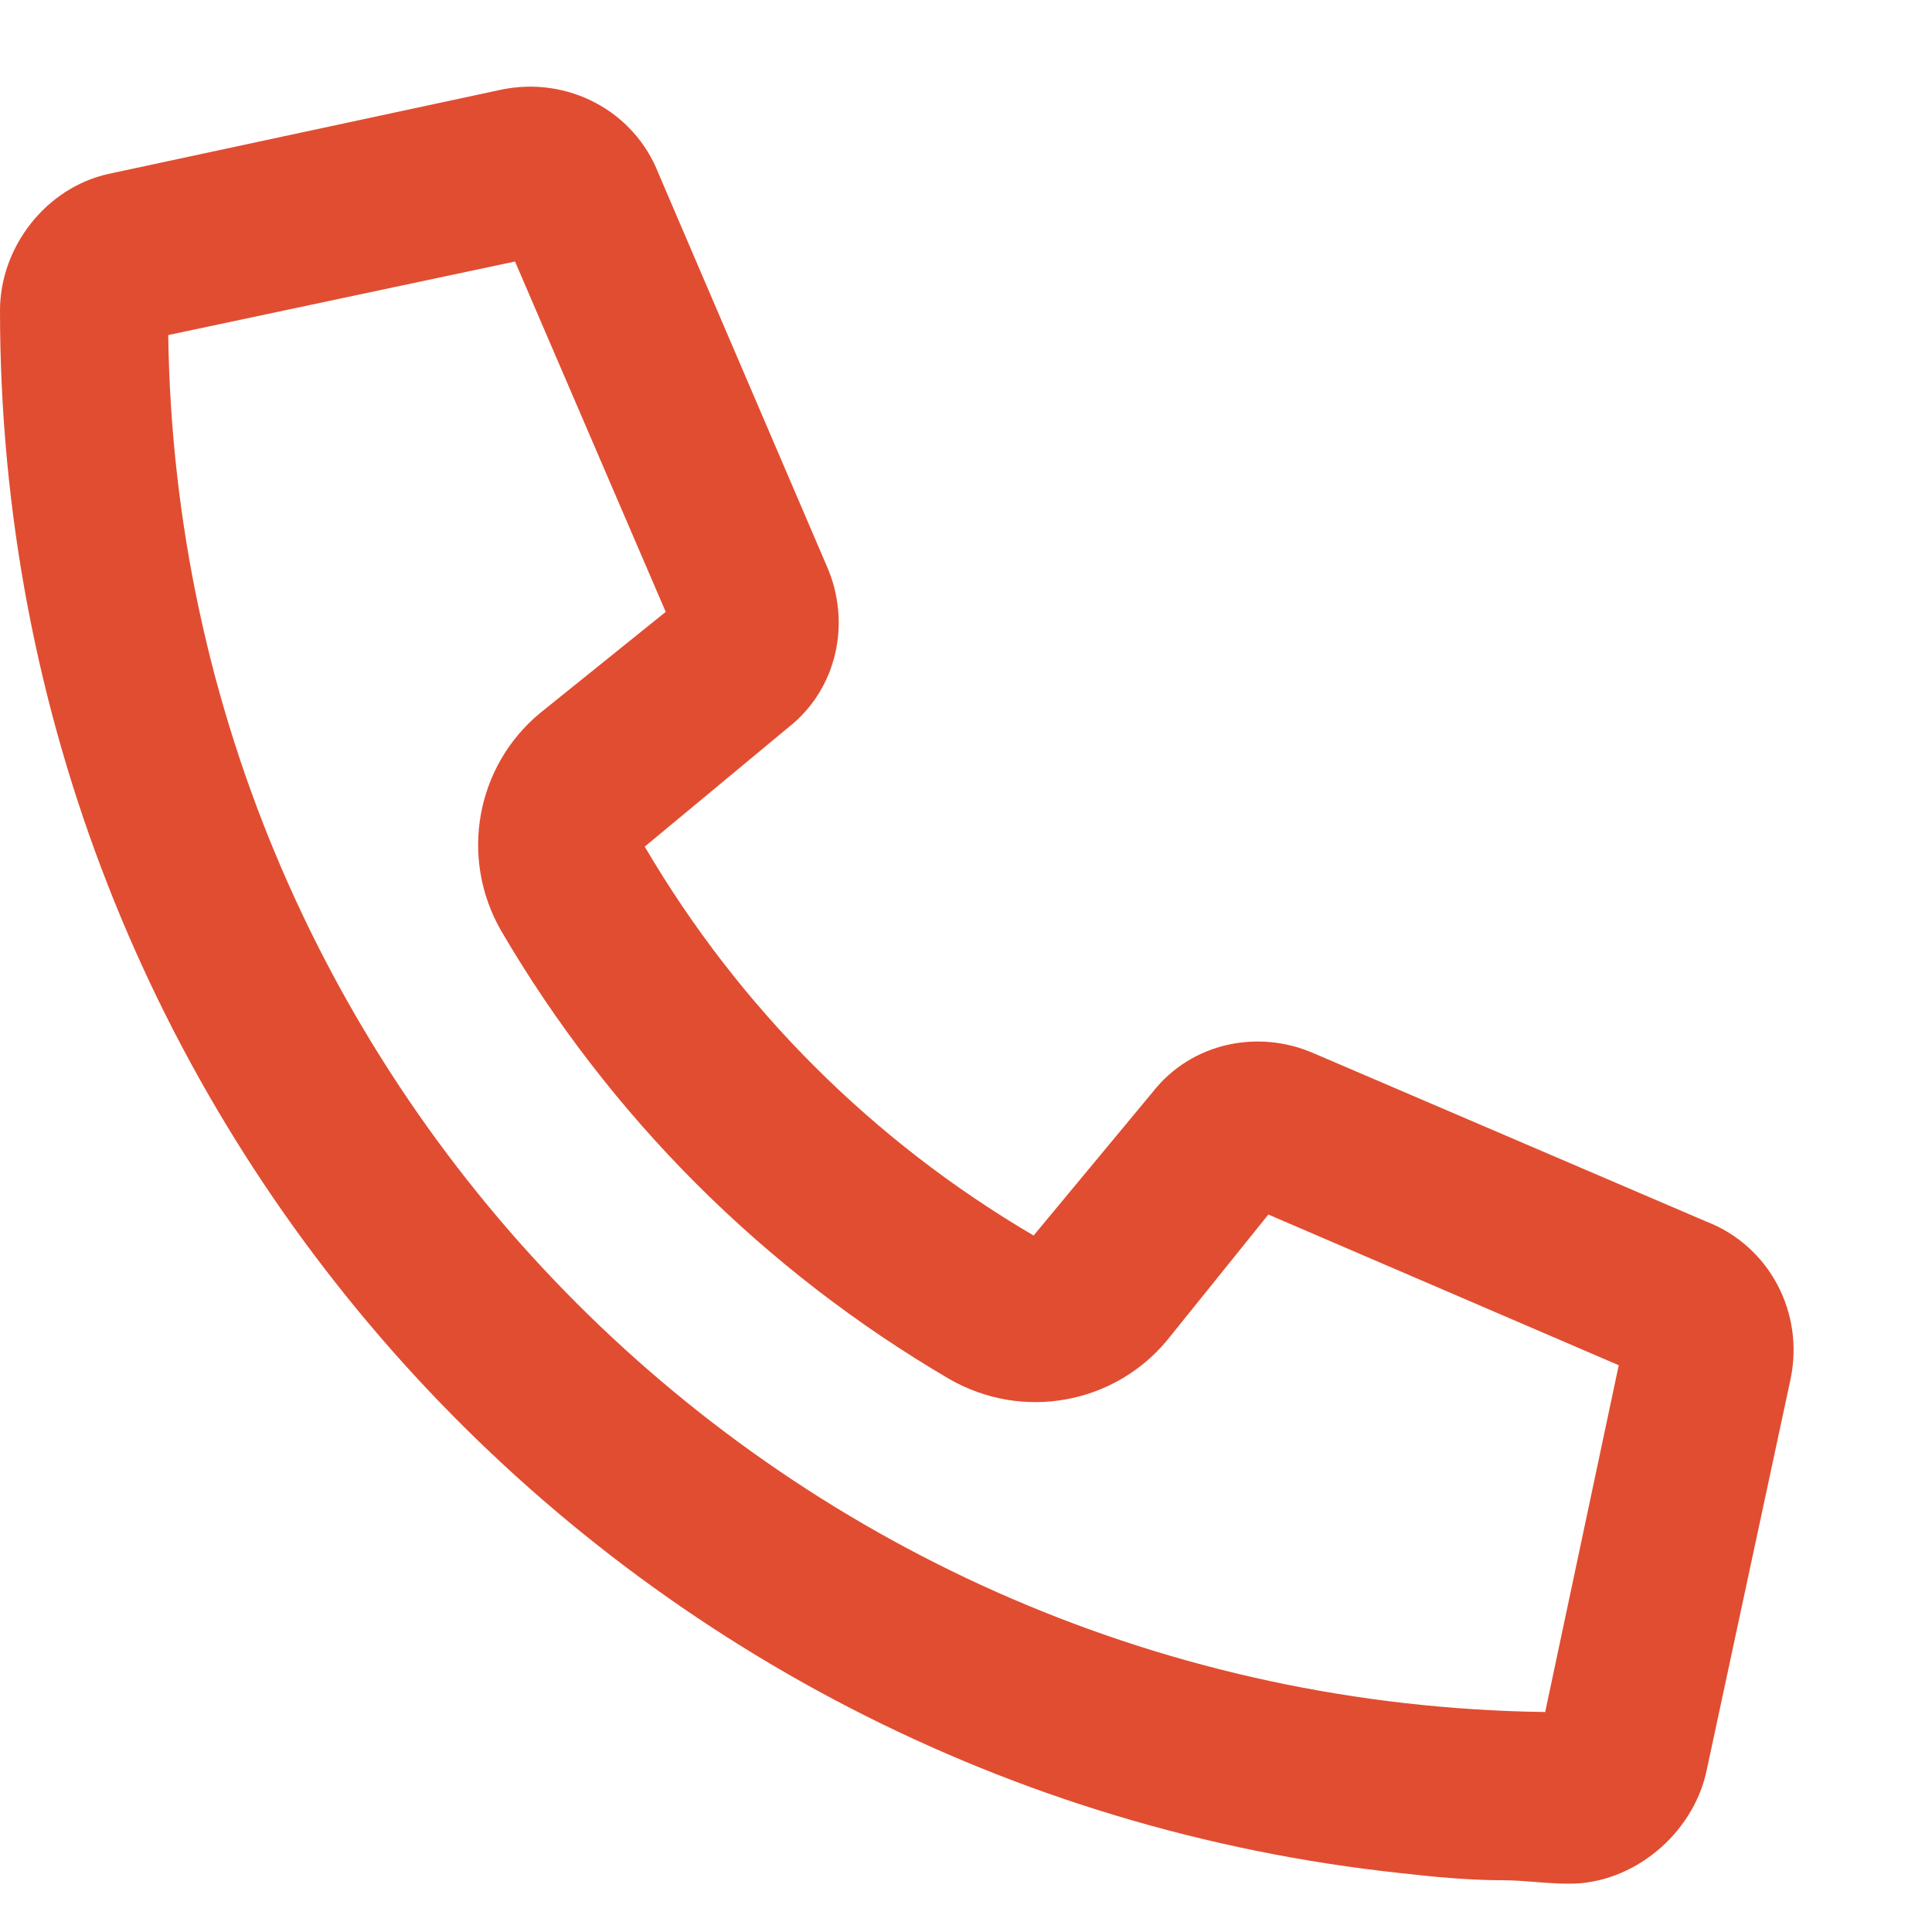 <svg width="14" height="14" viewBox="0 0 14 14" fill="none" xmlns="http://www.w3.org/2000/svg">
<path d="M9.521 7.633L12.365 8.852C12.822 9.029 13.076 9.512 12.975 9.994L12.365 12.838C12.264 13.295 11.832 13.65 11.375 13.65C11.197 13.65 11.045 13.625 10.893 13.625C10.639 13.625 10.385 13.6 10.156 13.574C4.443 12.965 0 8.141 0 2.25C0 1.793 0.33 1.361 0.787 1.26L3.631 0.65C4.113 0.549 4.596 0.803 4.773 1.26L5.992 4.104C6.17 4.51 6.068 4.992 5.713 5.271L4.672 6.135C5.357 7.303 6.322 8.268 7.49 8.953L8.354 7.912C8.633 7.557 9.115 7.455 9.521 7.633ZM11.197 12.406L11.73 9.893L9.191 8.801L8.455 9.715C8.074 10.172 7.414 10.299 6.881 9.994C5.535 9.207 4.418 8.09 3.631 6.744C3.326 6.211 3.453 5.551 3.91 5.17L4.824 4.434L3.732 1.895L1.219 2.428C1.295 7.912 5.713 12.33 11.197 12.406Z" fill="#E14D31"/>
</svg>
